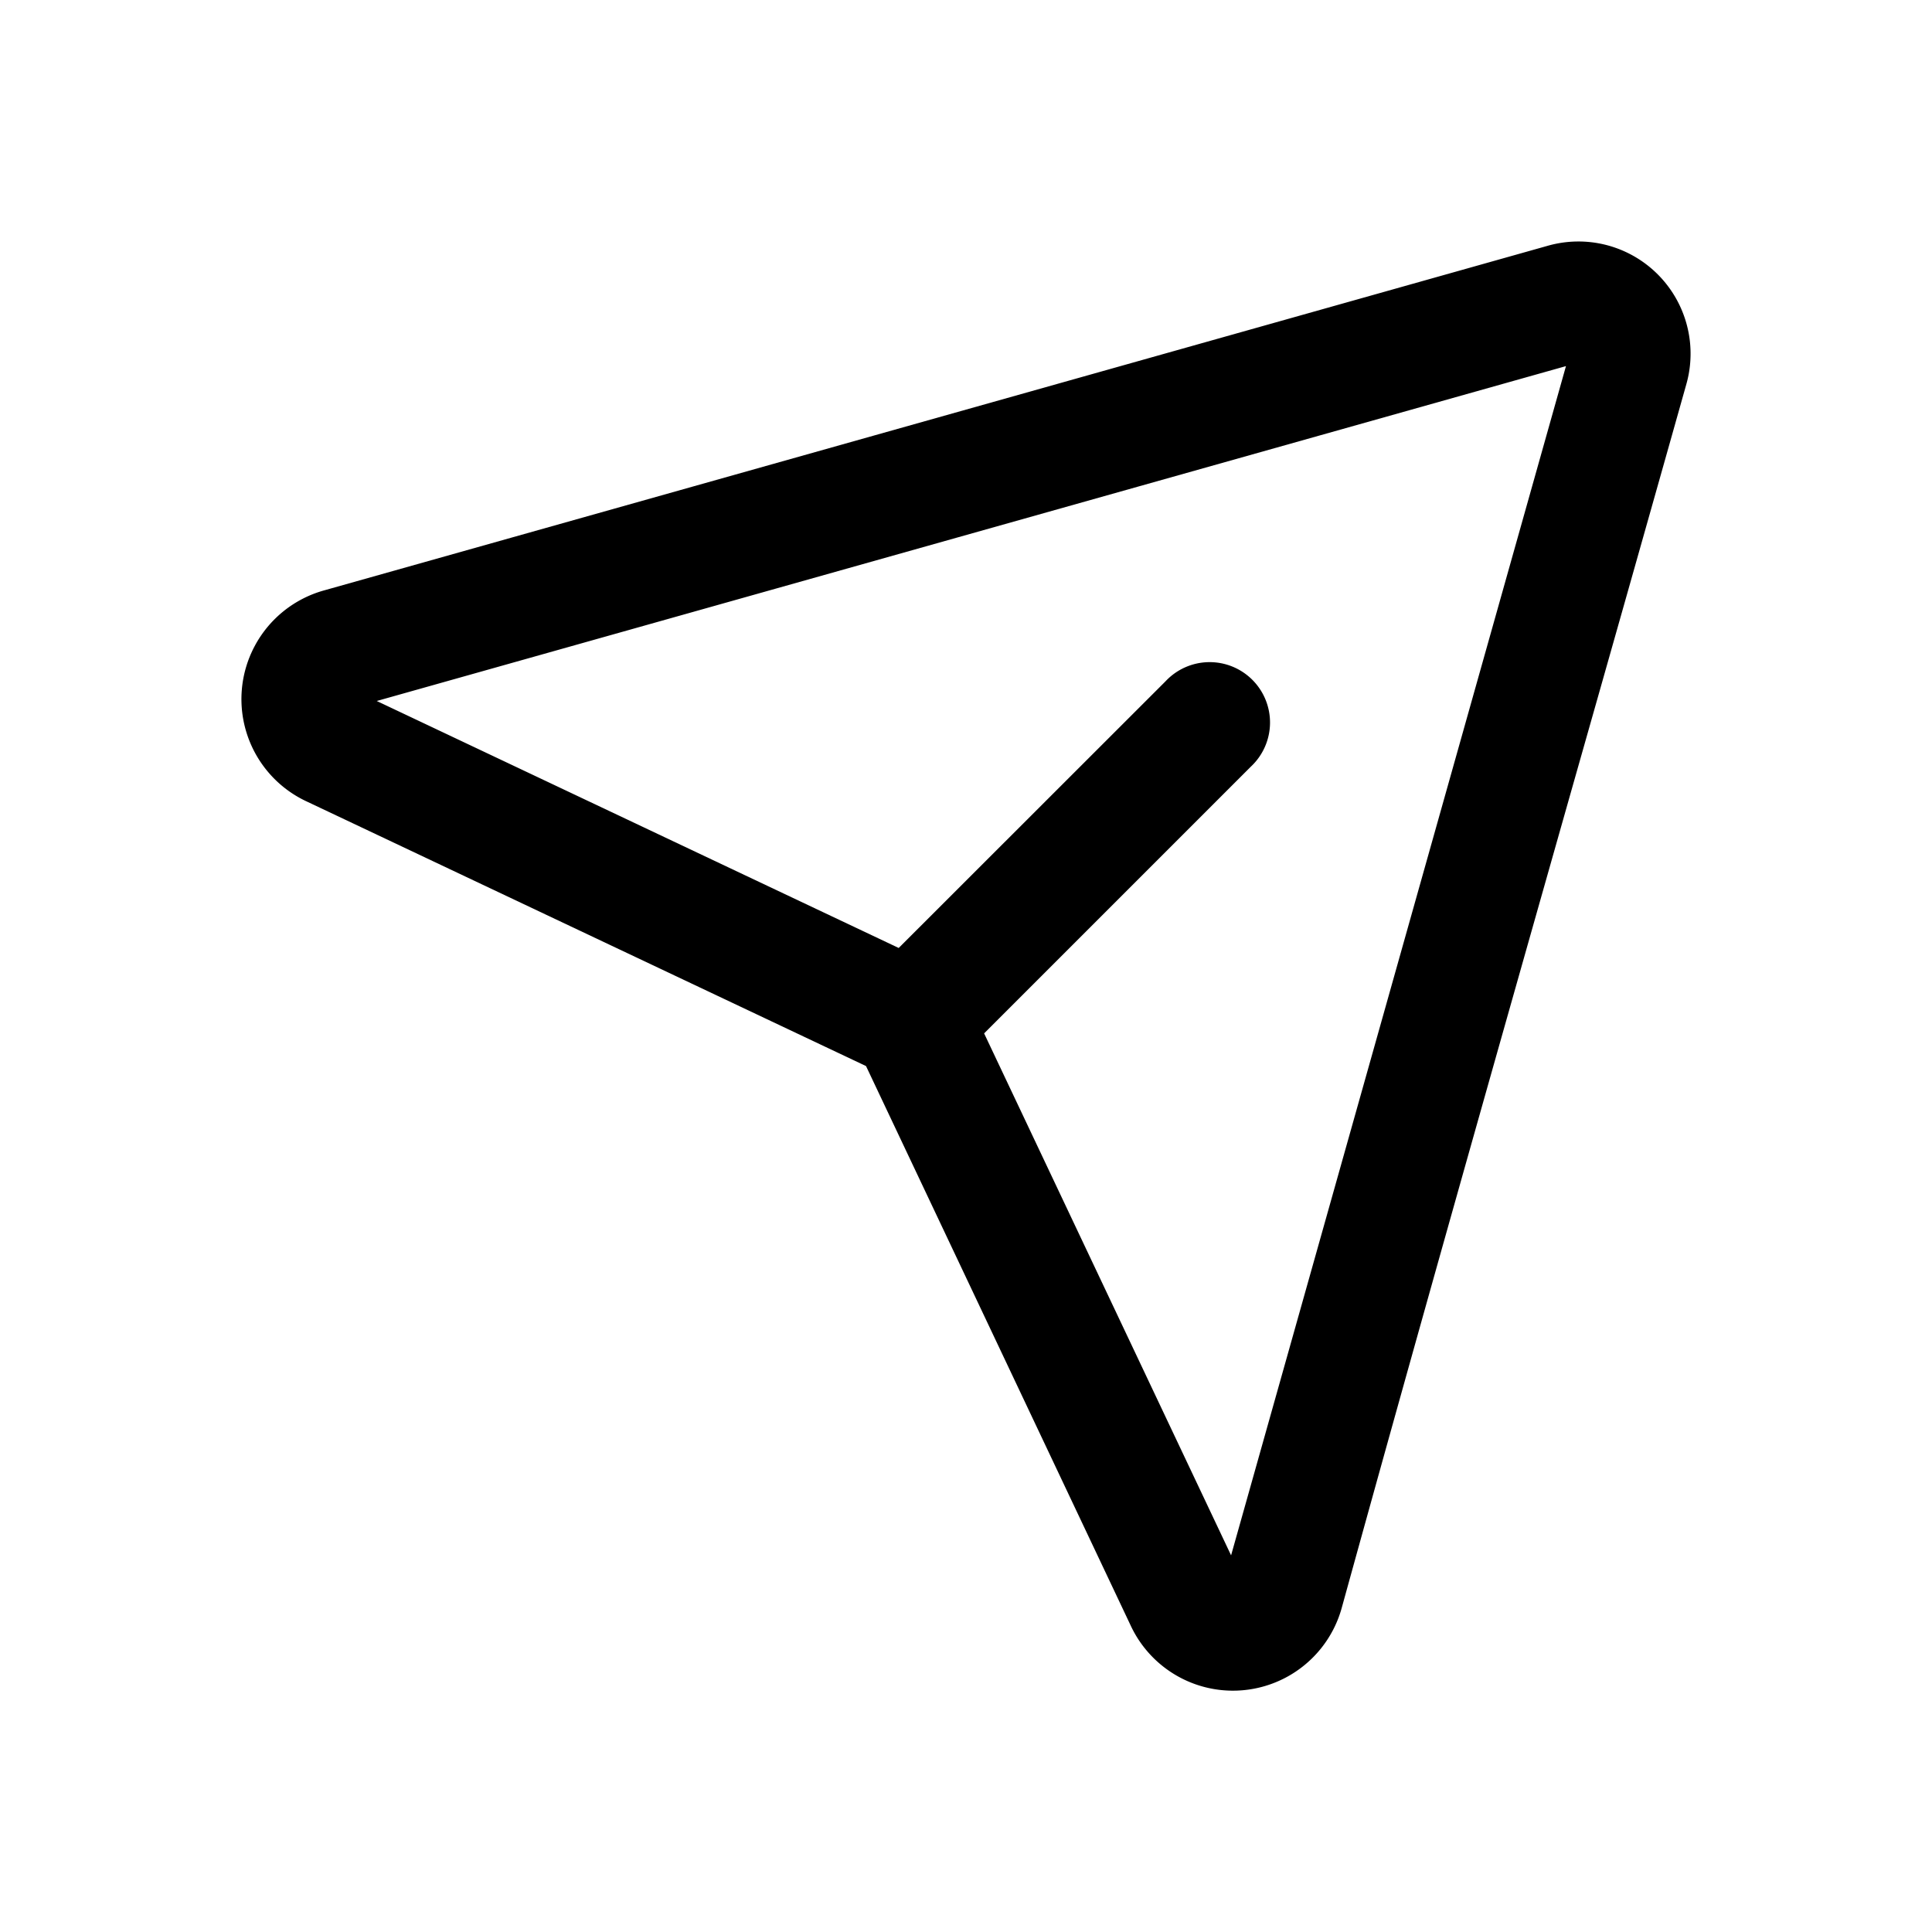 <svg xmlns="http://www.w3.org/2000/svg" viewBox="0 0 24 24"><path fill-rule="evenodd" d="M19.952 3.043a1.394 1.394 0 0 0-.732.012L4.03 7.333a1.402 1.402 0 0 0-.214 2.626l6.942 3.284 3.284 6.942a1.402 1.402 0 0 0 2.626-.213c.933-3.381 1.89-6.756 2.846-10.13.479-1.687.957-3.374 1.432-5.061a1.394 1.394 0 0 0-.994-1.738ZM4.68 8.708l14.773-4.16-4.16 14.773-3.068-6.484 3.313-3.313a.75.75 0 1 0-1.06-1.06l-3.314 3.312L4.68 8.708Z" clip-rule="evenodd"/></svg>